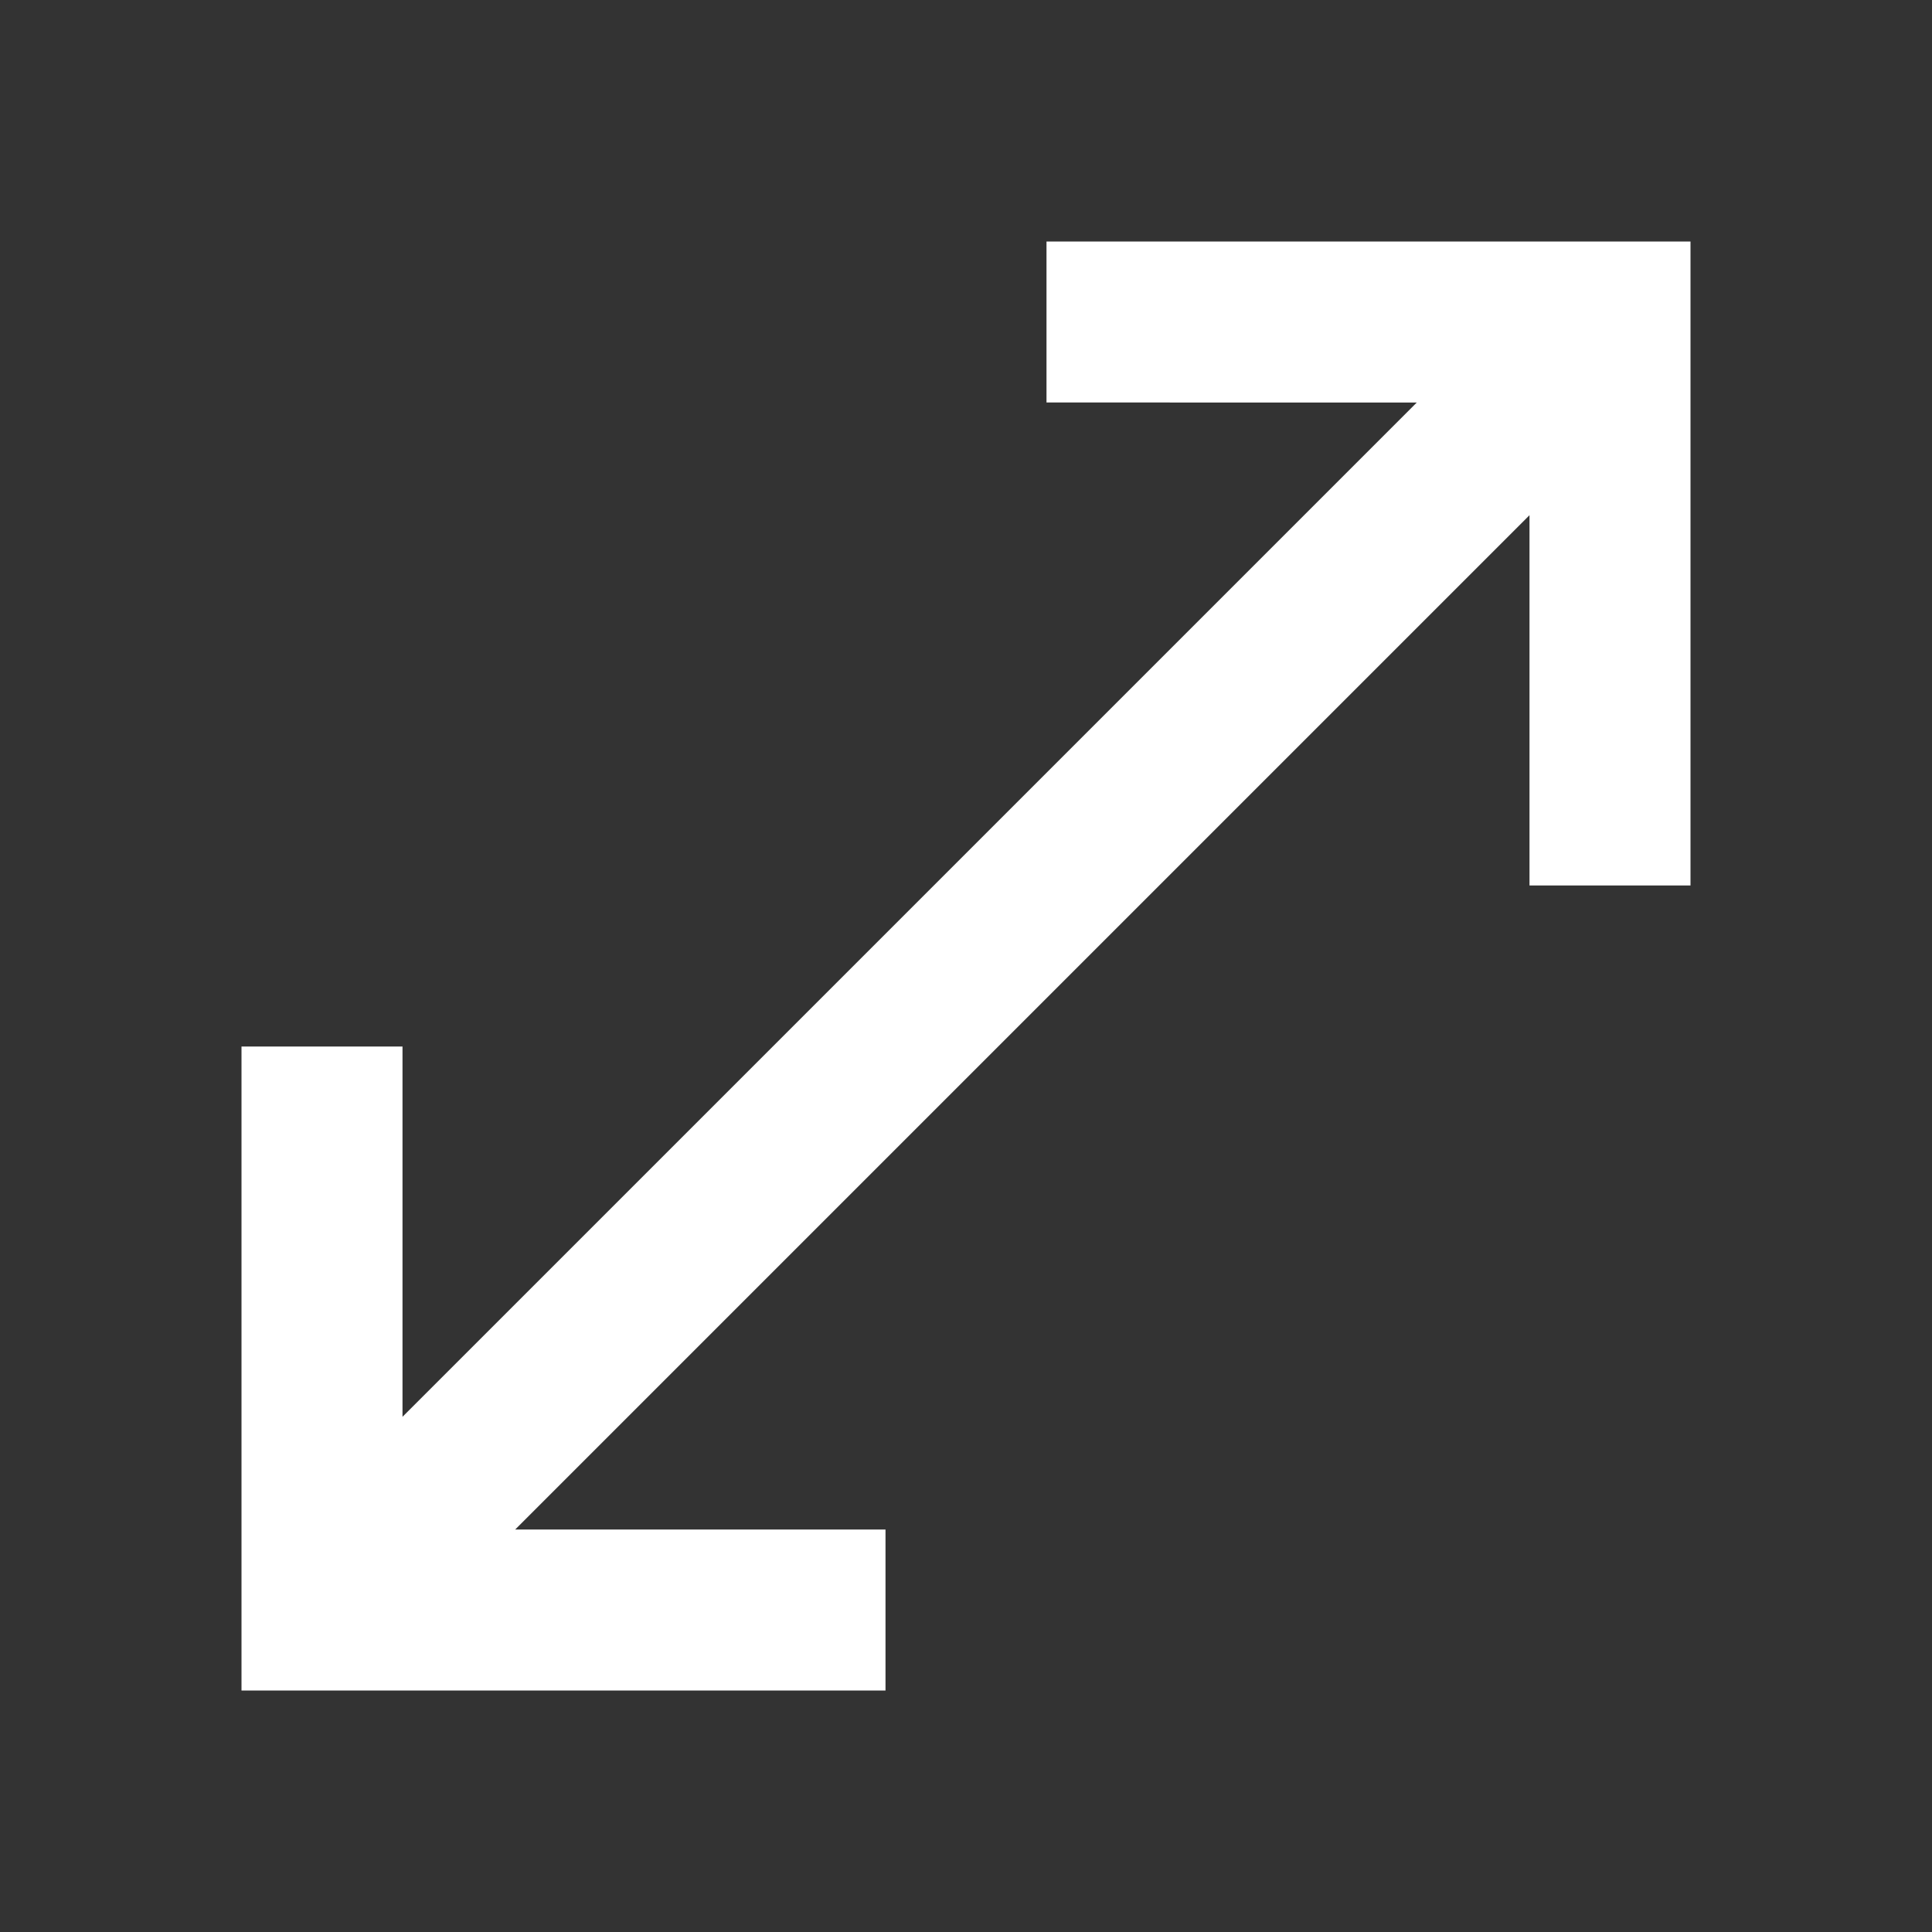 <svg xmlns="http://www.w3.org/2000/svg" height="24px" viewBox="0 -960 960 960" width="24px" fill="white"><rect x="0" y="-960" width="960" height="960" fill="#333333" stroke="none"/><path d="M120-120v-320h80v184l504-504H520v-80h320v320h-80v-184L256-200h184v80H120Z"/></svg>